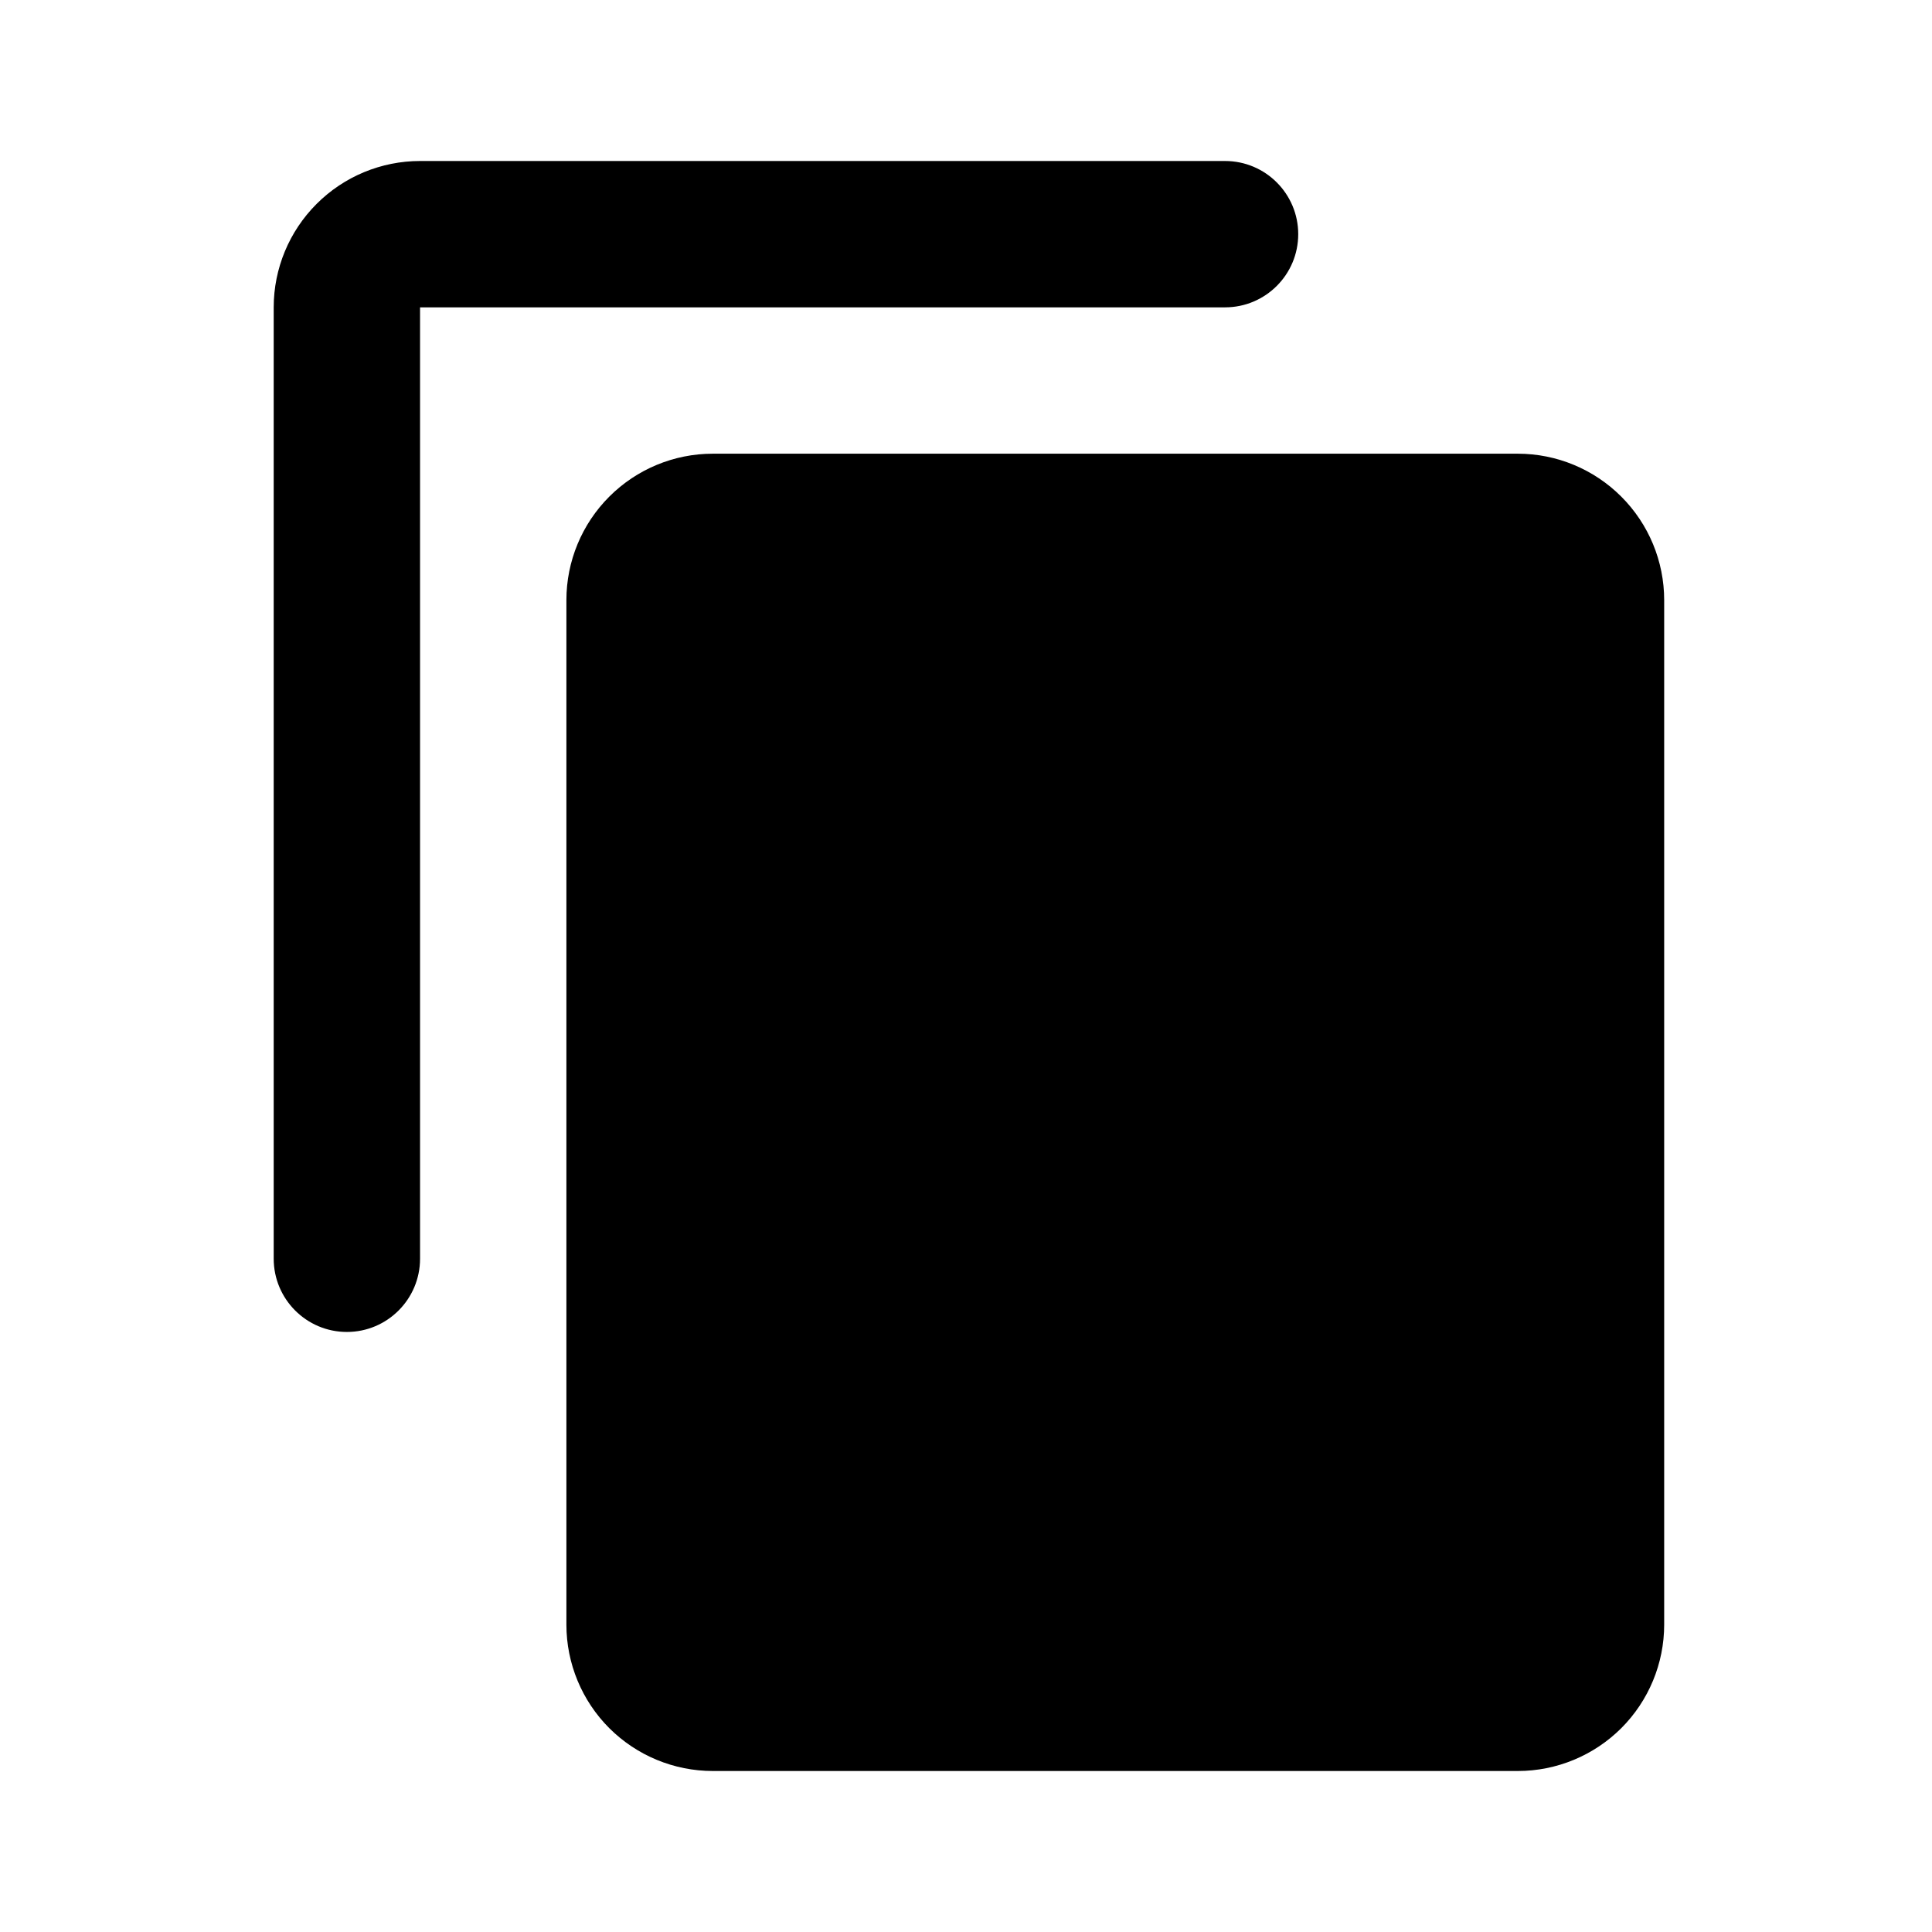 <svg width="24" height="24" viewBox="0 0 24 24" fill="none" xmlns="http://www.w3.org/2000/svg">
<path d="M18.855 5.636H8.855C8.372 5.636 7.91 5.828 7.569 6.169C7.228 6.51 7.036 6.972 7.036 7.455V20.182C7.036 20.664 7.228 21.127 7.569 21.468C7.91 21.808 8.372 22 8.855 22H18.855C19.337 22 19.799 21.808 20.14 21.468C20.481 21.127 20.673 20.664 20.673 20.182V7.455C20.673 6.972 20.481 6.51 20.14 6.169C19.799 5.828 19.337 5.636 18.855 5.636ZM16.127 2.909C16.127 2.407 15.72 2 15.218 2H5.218C4.736 2 4.274 2.192 3.933 2.533C3.592 2.874 3.4 3.336 3.4 3.818V15.636C3.4 16.138 3.807 16.546 4.309 16.546C4.811 16.546 5.218 16.138 5.218 15.636V3.818H15.218C15.72 3.818 16.127 3.411 16.127 2.909Z" fill="currentColor"/>
</svg>
